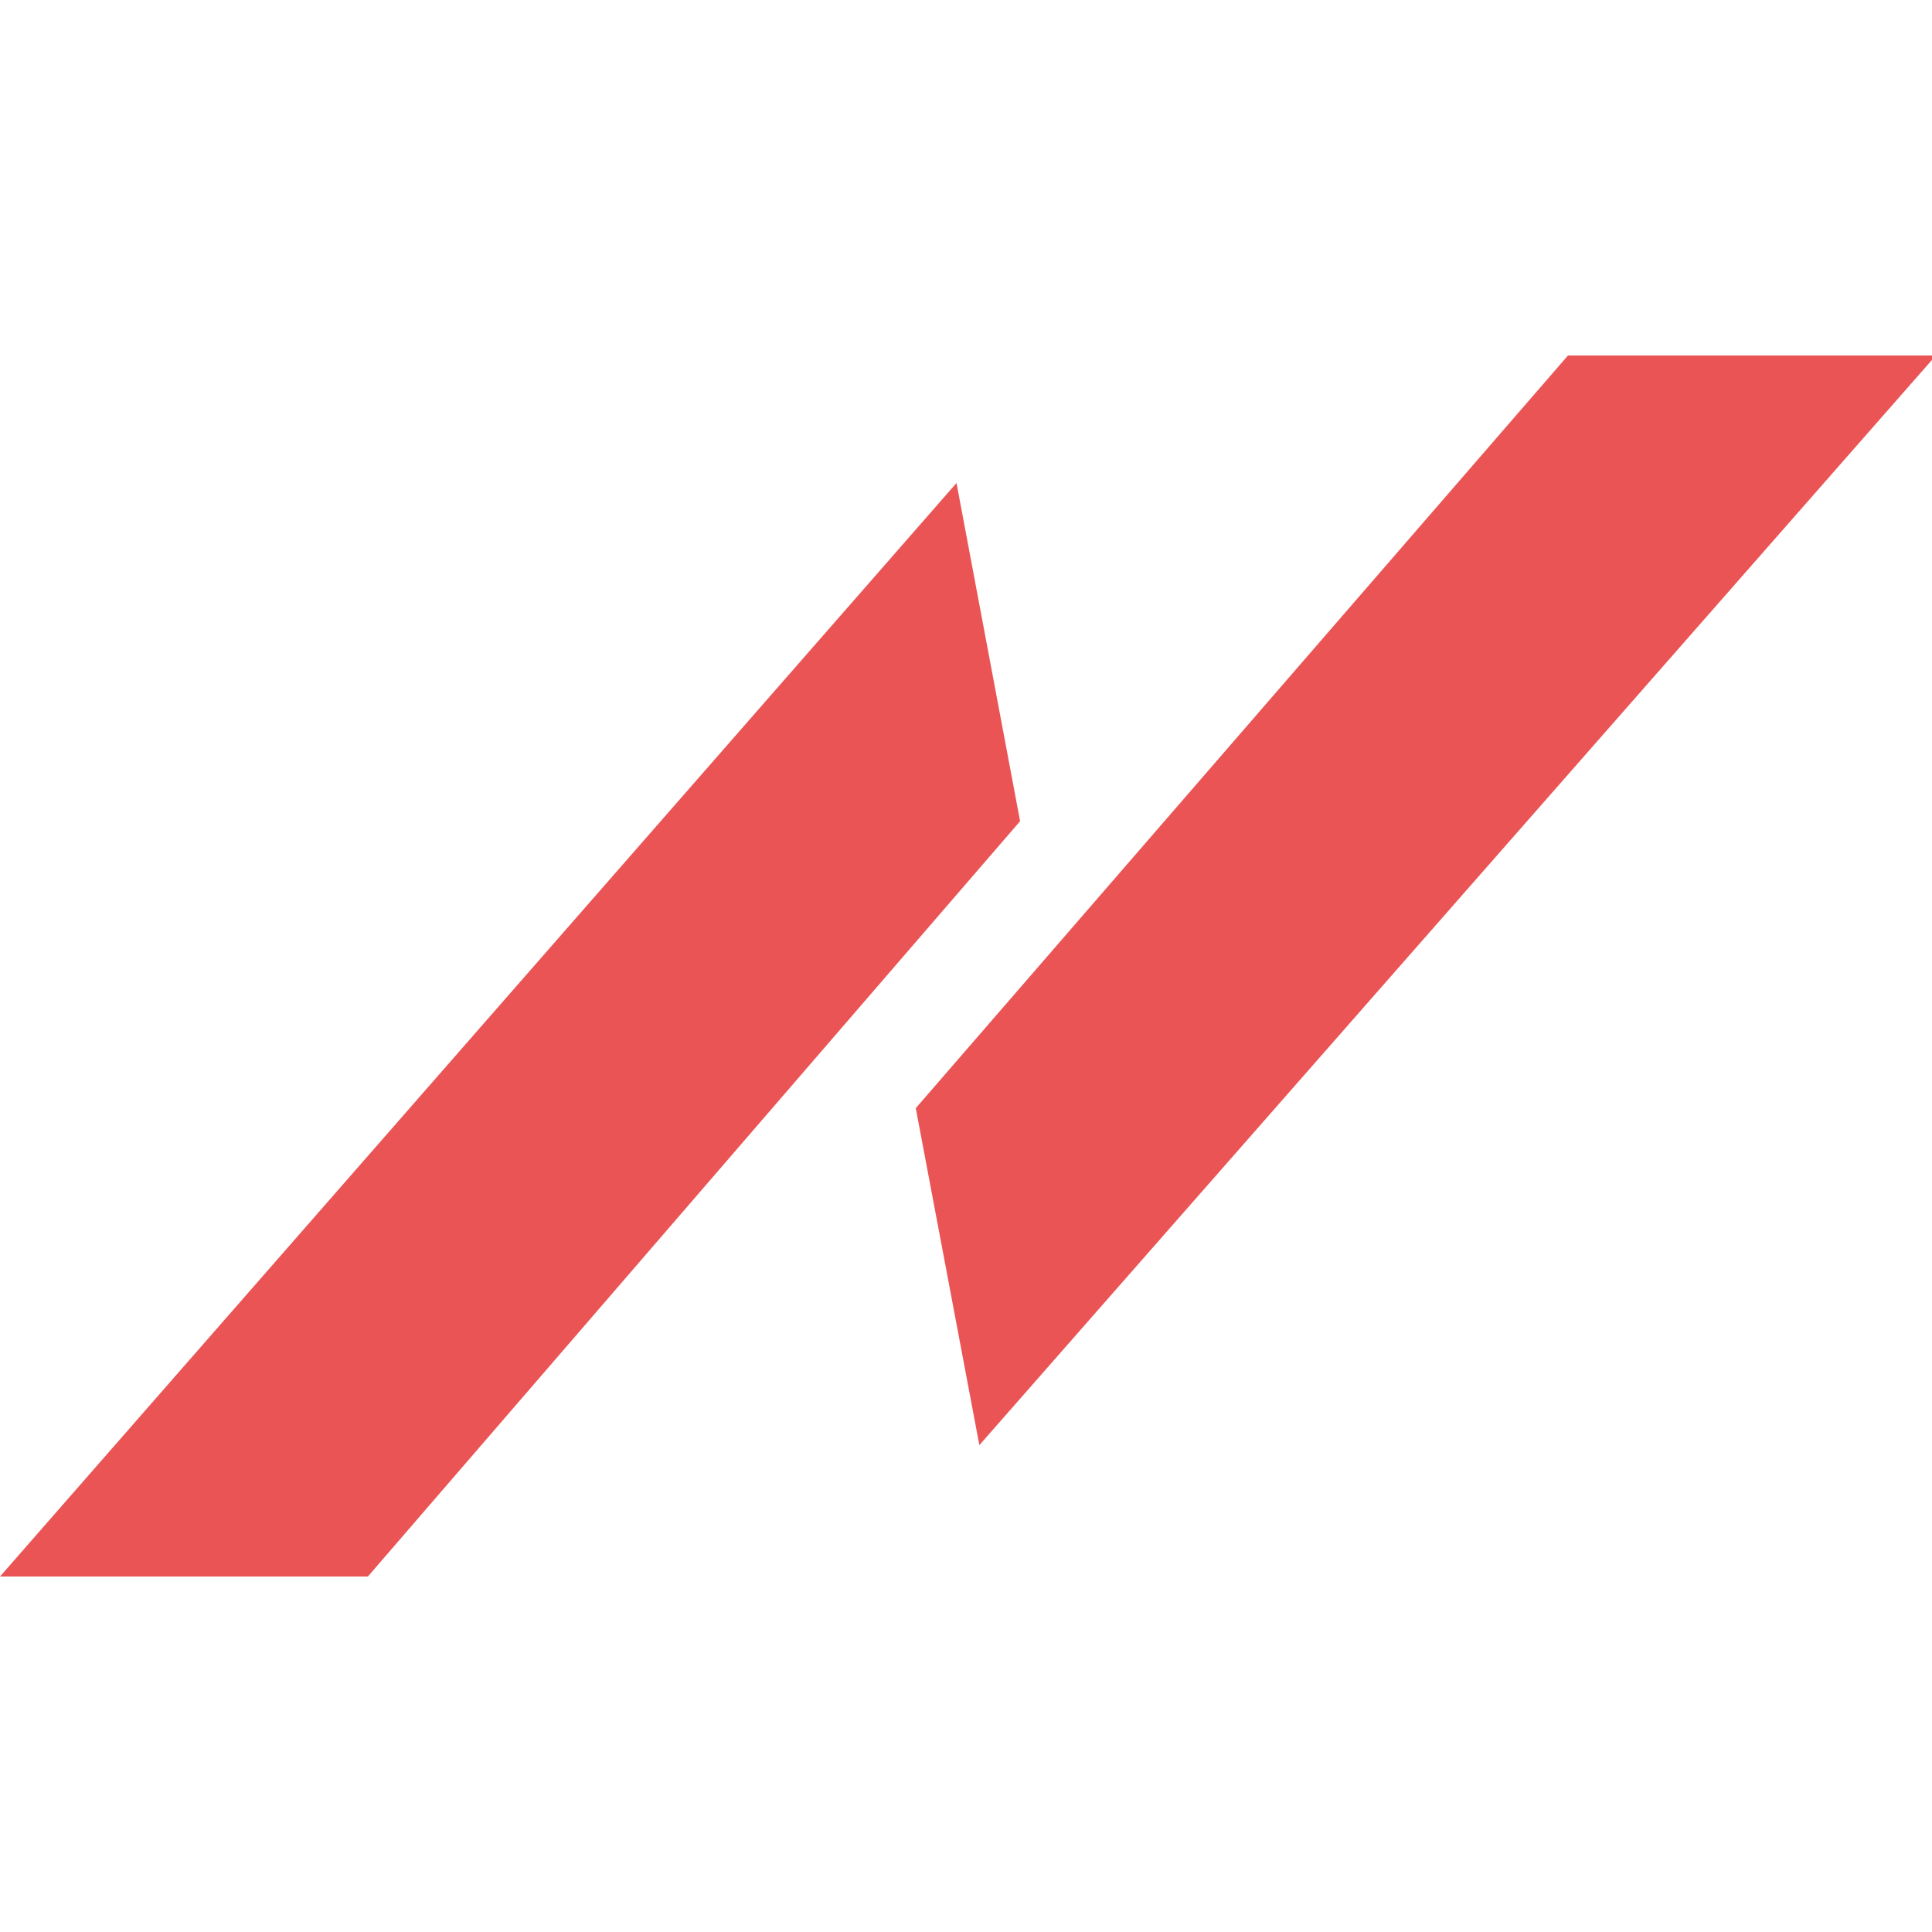 <svg xmlns="http://www.w3.org/2000/svg" viewBox="0 0 24 24"><path d="M11.882 6L12.672 10.201L4.57 19.584H0L11.882 6Z" fill="#EA5455"></path><path d="M12.166 17.952L11.376 13.766L19.478 4.416H24.048L12.166 17.952Z" fill="#EA5455"></path></svg>

